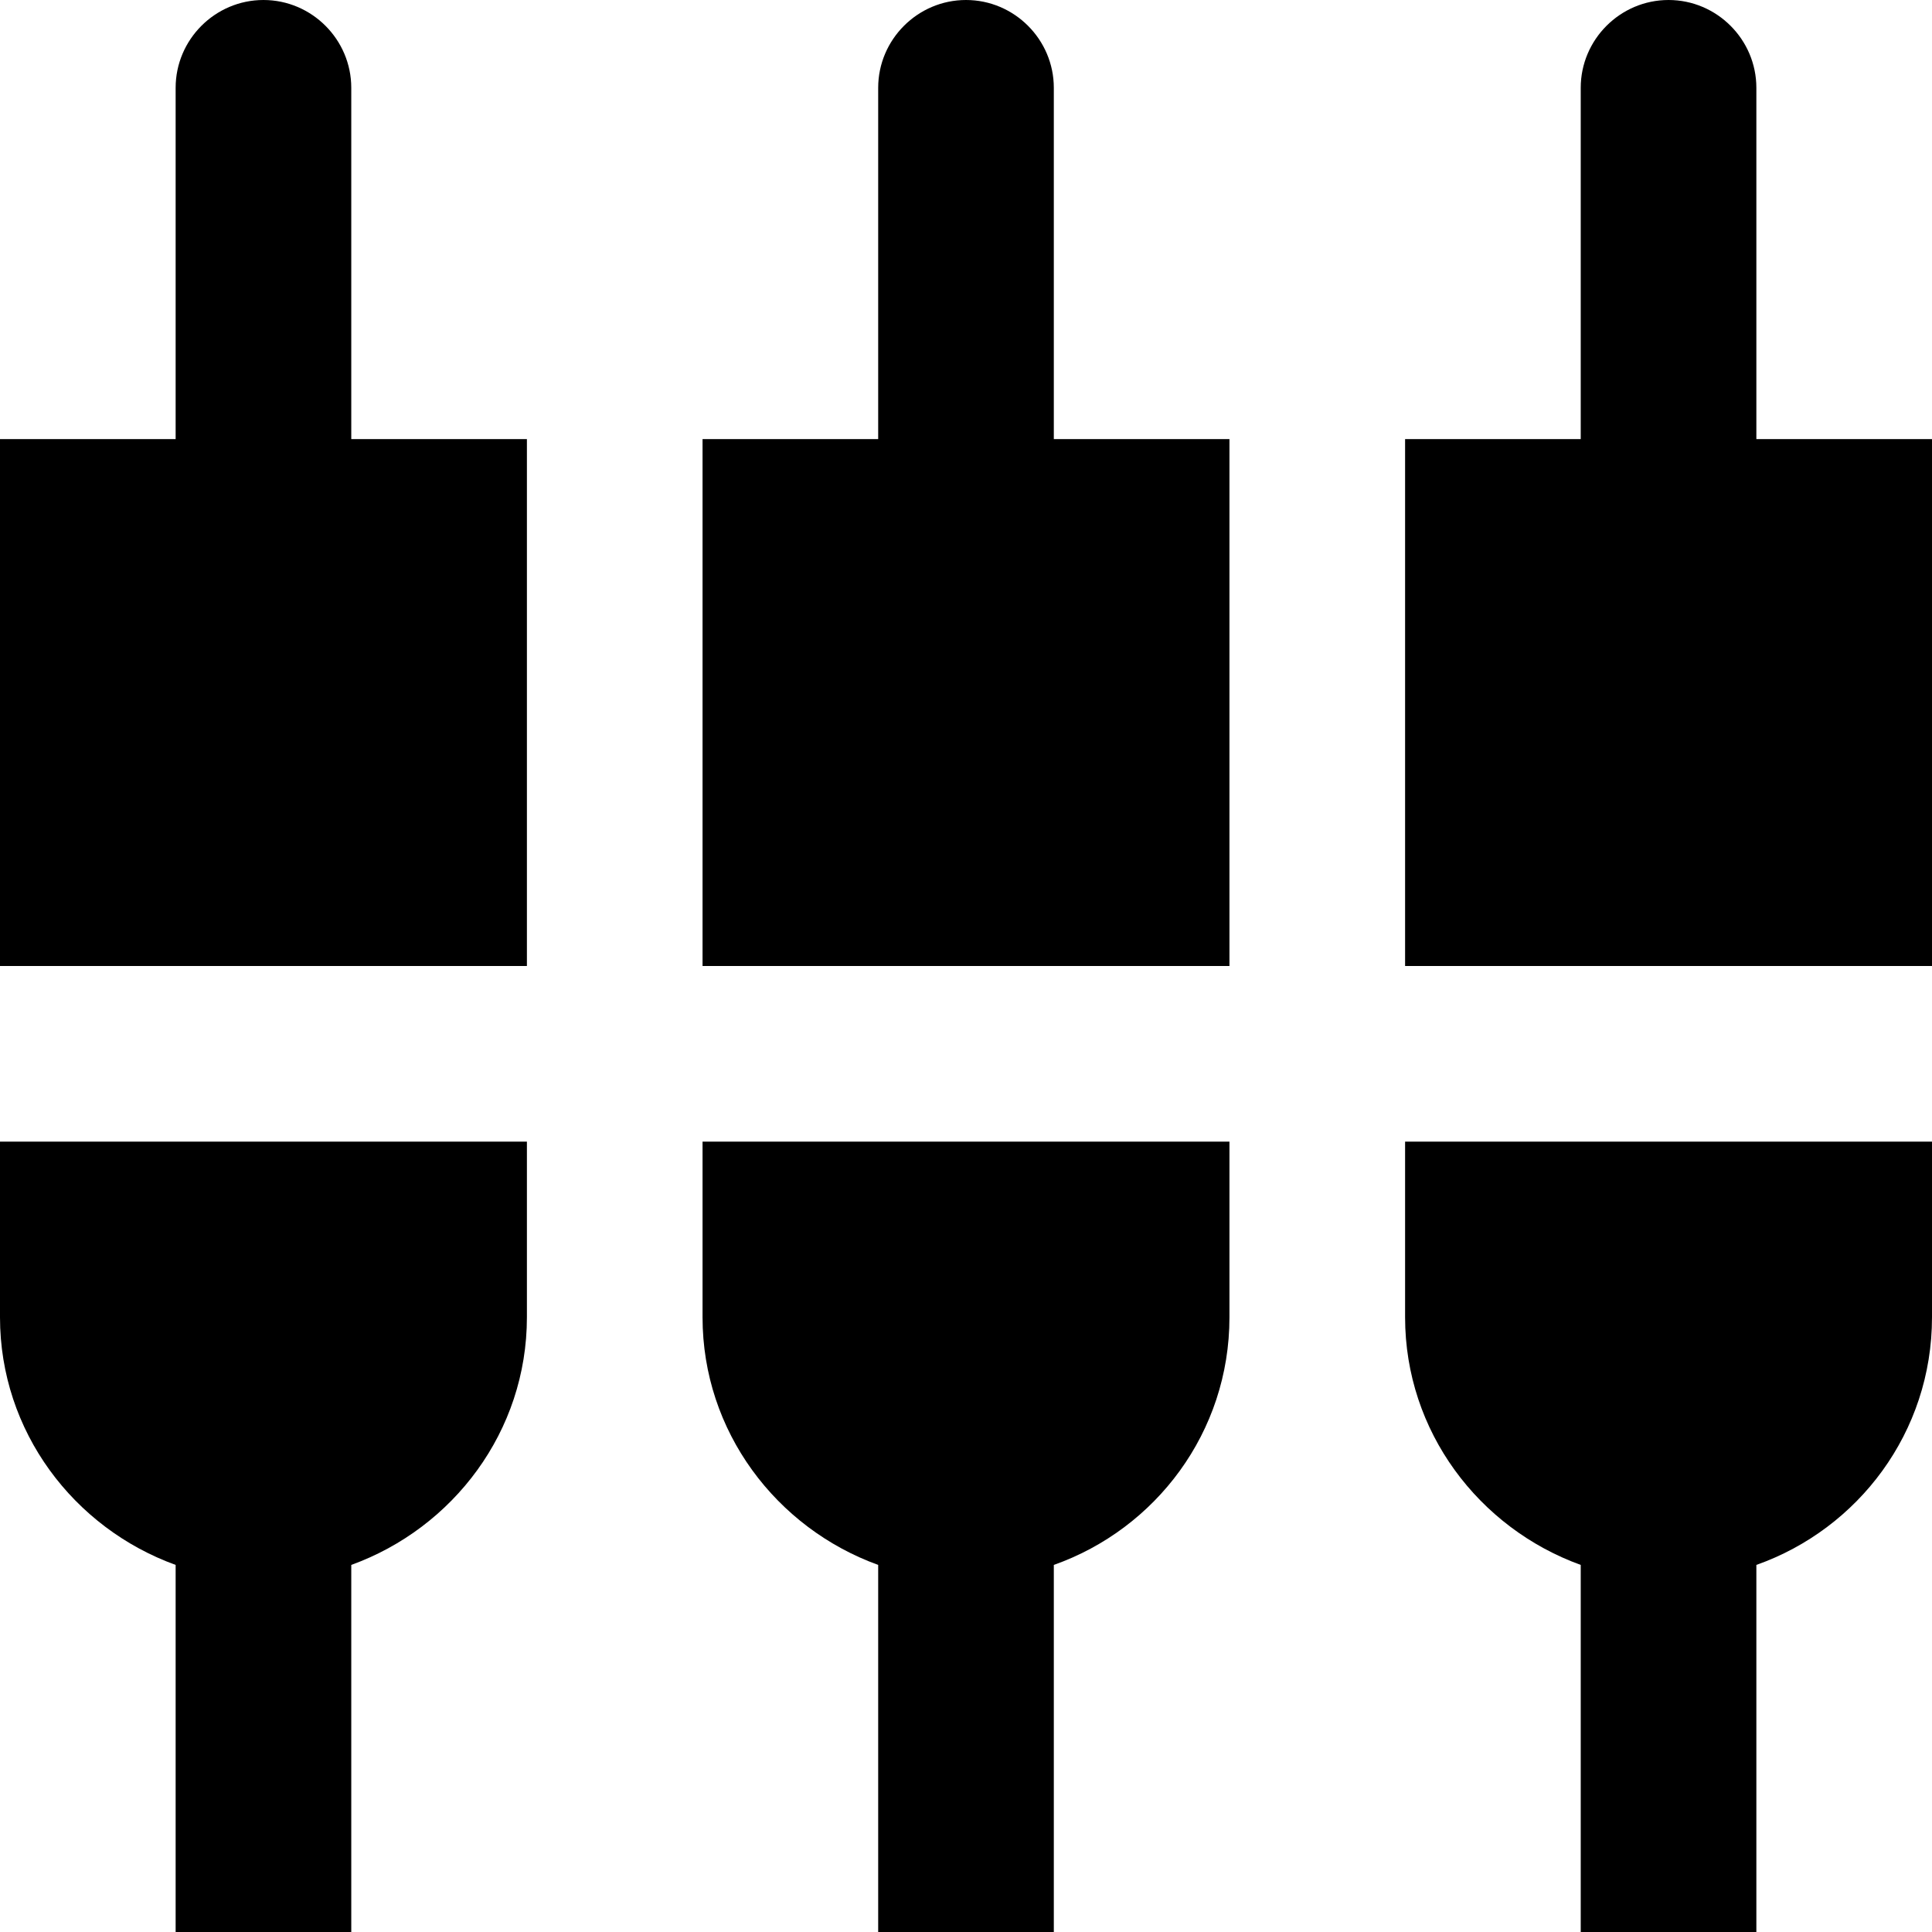 <svg viewBox="0 0 22 22" xmlns="http://www.w3.org/2000/svg">
<path d="M4 1C4 0.45 3.55 0 3 0C2.45 0 2 0.45 2 1V5H0V11H6V5H4V1ZM8 15C8 16.3 8.84 17.4 10 17.82V22H12V17.82C13.16 17.41 14 16.31 14 15V13H8V15ZM0 15C0 16.3 0.84 17.4 2 17.82V22H4V17.82C5.16 17.4 6 16.3 6 15V13H0V15ZM20 5V1C20 0.45 19.55 0 19 0C18.45 0 18 0.45 18 1V5H16V11H22V5H20ZM12 1C12 0.45 11.55 0 11 0C10.45 0 10 0.45 10 1V5H8V11H14V5H12V1ZM16 15C16 16.3 16.84 17.4 18 17.82V22H20V17.82C21.16 17.41 22 16.31 22 15V13H16V15Z" fill="currentColor"/>
</svg>
